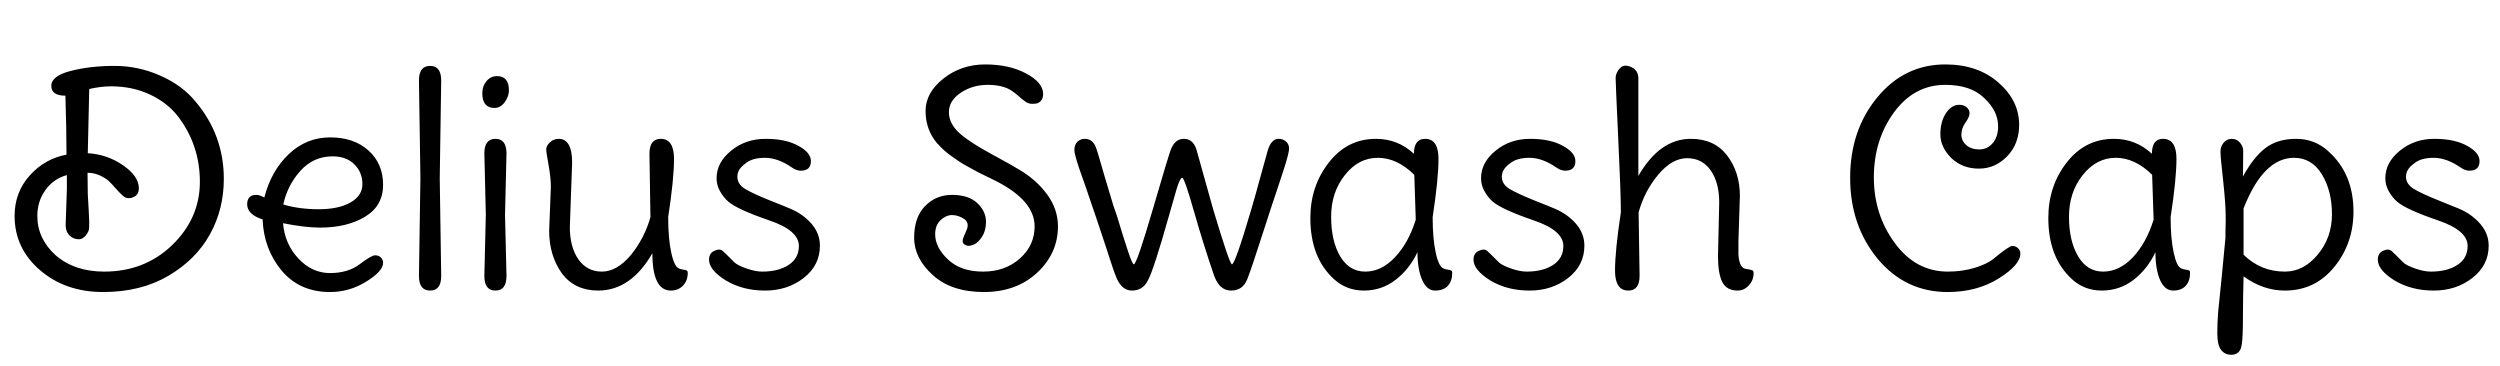 <svg xmlns="http://www.w3.org/2000/svg" xmlns:xlink="http://www.w3.org/1999/xlink" width="205.632" height="30.144"><path fill="black" d="M18.41 14.71L18.41 14.71Q18.41 17.21 17.27 19.27Q16.13 21.34 13.86 22.68Q11.59 24.02 8.48 24.02Q5.38 24.02 3.29 22.22Q1.20 20.42 1.20 17.76L1.20 17.76Q1.20 15.82 2.44 14.44Q3.67 13.06 5.47 12.72L5.47 12.72Q5.47 10.68 5.38 7.87L5.38 7.87Q4.22 7.87 4.22 7.06Q4.22 6.24 5.83 5.83Q7.44 5.42 9.41 5.42Q11.38 5.42 13.18 6.22Q14.98 7.01 16.08 8.35L16.08 8.35Q18.41 11.11 18.41 14.71ZM5.40 18.50L5.40 18.50L5.50 15.55L5.50 14.40Q4.39 14.71 3.73 15.64Q3.07 16.56 3.07 17.76L3.07 17.76Q3.07 19.63 4.58 21L4.58 21Q6.14 22.34 8.57 22.34L8.57 22.34Q11.90 22.34 14.17 20.15Q16.44 17.95 16.44 14.95Q16.44 11.95 14.66 9.60L14.66 9.60Q13.78 8.45 12.34 7.78Q10.90 7.10 9.14 7.10L9.14 7.10Q8.30 7.10 7.34 7.32L7.34 7.32L7.22 12.60Q8.83 12.70 10.13 13.60Q11.42 14.50 11.42 15.48L11.42 15.48Q11.42 16.06 10.94 16.22L10.94 16.22Q10.82 16.30 10.58 16.30Q10.34 16.30 10.13 16.12Q9.91 15.94 9.50 15.48Q9.10 15.02 8.88 14.83L8.88 14.83Q8.06 14.21 7.20 14.21L7.20 14.21L7.22 15.94L7.30 17.38Q7.34 18 7.34 18.25Q7.34 18.50 7.33 18.77Q7.32 19.03 7.06 19.36Q6.79 19.68 6.52 19.68Q6.24 19.68 6.02 19.58L6.02 19.58Q5.40 19.27 5.40 18.50ZM27.36 12.86L27.36 12.86Q25.78 12.86 24.71 14.05Q23.64 15.24 23.30 16.82L23.30 16.82Q24.60 17.21 26.22 17.21Q27.84 17.21 28.82 16.66Q29.81 16.10 29.81 15.14Q29.81 14.18 29.15 13.52Q28.49 12.86 27.36 12.86ZM26.33 18.72L26.33 18.72Q25.08 18.72 23.28 18.36L23.28 18.36Q23.42 20.06 24.54 21.26Q25.66 22.46 27.14 22.46Q28.63 22.46 29.59 21.73Q30.55 21 30.85 21Q31.15 21 31.33 21.18Q31.51 21.36 31.51 21.62L31.51 21.62Q31.51 22.30 30.13 23.16Q28.75 24.02 27.14 24.02L27.14 24.02Q24.65 24.02 23.17 22.26Q21.70 20.50 21.60 18.05L21.60 18.05Q20.33 17.64 20.33 16.80L20.33 16.80Q20.33 16.25 20.74 16.08L20.74 16.08Q20.88 16.03 21.11 16.03Q21.34 16.03 21.74 16.25L21.74 16.25Q22.30 14.06 23.75 12.68Q25.20 11.30 27.16 11.30Q29.11 11.30 30.31 12.38Q31.51 13.46 31.51 15.20Q31.51 16.94 30.02 17.83Q28.54 18.72 26.33 18.72ZM36.29 6.62L36.29 6.62L36.17 14.66L36.29 22.70Q36.29 23.90 35.38 23.90Q34.46 23.90 34.46 22.70L34.46 22.70L34.58 14.66L34.46 6.62Q34.46 5.42 35.38 5.42Q36.29 5.42 36.29 6.62ZM40.87 6.26L40.87 6.26Q41.86 6.26 41.86 7.42L41.86 7.42Q41.86 7.94 41.51 8.41Q41.16 8.88 40.68 8.88L40.68 8.88Q39.67 8.88 39.67 7.66L39.67 7.66Q39.67 7.08 40.02 6.67Q40.37 6.26 40.87 6.26ZM41.66 12.62L41.66 12.62L41.54 17.66L41.66 22.70Q41.66 23.90 40.75 23.90Q39.84 23.90 39.84 22.70L39.84 22.70L39.96 17.66L39.84 12.62Q39.84 11.42 40.75 11.42Q41.66 11.42 41.66 12.62ZM47.06 13.39L47.06 13.39L46.87 18.67Q46.87 20.33 47.58 21.34Q48.29 22.34 49.51 22.34Q50.74 22.34 51.89 20.98L51.89 20.98Q53.02 19.58 53.50 17.86L53.50 17.86L53.42 12.65Q53.42 11.42 54.34 11.42L54.34 11.42Q55.44 11.42 55.44 13.07Q55.44 14.71 54.96 17.86L54.96 17.86Q54.96 19.61 55.21 20.77Q55.46 21.94 55.85 22.08L55.85 22.08Q55.99 22.15 56.20 22.18Q56.40 22.20 56.48 22.25Q56.57 22.30 56.57 22.44L56.57 22.44Q56.57 23.09 56.17 23.50Q55.78 23.90 55.18 23.90L55.18 23.90Q53.66 23.90 53.66 20.83L53.66 20.83Q51.89 23.90 49.20 23.90L49.20 23.90Q47.28 23.90 46.22 22.49L46.22 22.49Q45.17 21.02 45.17 18.98L45.17 18.98L45.31 15.36Q45.31 14.62 45.12 13.57Q44.93 12.53 44.93 12.26Q44.93 12.00 45.23 11.71Q45.53 11.42 45.96 11.42L45.96 11.42Q47.06 11.42 47.06 13.39ZM67.44 20.21L67.44 20.21Q67.44 21.82 66.11 22.86Q64.78 23.90 62.93 23.90Q61.08 23.90 59.69 23.06L59.69 23.06Q58.32 22.20 58.32 21.36L58.32 21.36Q58.32 20.81 58.78 20.62Q59.23 20.42 59.47 20.66L59.47 20.66Q59.52 20.69 60.43 21.60L60.43 21.60Q60.70 21.84 61.42 22.09Q62.14 22.34 62.69 22.34L62.69 22.34Q64.03 22.34 64.87 21.79Q65.71 21.24 65.71 20.23L65.71 20.23Q65.71 18.96 63.31 18.14L63.31 18.14Q60.65 17.23 59.90 16.58L59.90 16.58Q59.54 16.27 59.24 15.76Q58.94 15.24 58.94 14.66L58.94 14.66Q58.94 13.37 60.13 12.40Q61.32 11.42 62.98 11.42Q64.63 11.42 65.66 11.99Q66.70 12.55 66.70 13.25L66.70 13.25Q66.70 14.04 65.86 14.04L65.86 14.04Q65.52 14.04 65.14 13.78L65.14 13.78Q63.98 12.98 62.92 12.98Q61.85 12.98 61.30 13.46L61.30 13.46Q60.65 13.92 60.65 14.53Q60.65 15.14 61.27 15.53Q61.90 15.91 63.31 16.48Q64.73 17.04 65.04 17.18L65.04 17.18Q66.10 17.64 66.77 18.43Q67.44 19.22 67.44 20.21ZM80.02 20.15Q79.66 20.28 79.42 20.16Q79.18 20.04 79.18 19.85Q79.18 19.66 79.30 19.40Q79.42 19.15 79.51 18.91L79.51 18.91Q79.75 18.34 79.32 18.02L79.32 18.02Q78.82 17.69 78.31 17.69Q77.81 17.69 77.36 18.11Q76.92 18.53 76.92 19.27L76.92 19.27Q76.92 20.35 77.98 21.35Q79.03 22.34 80.86 22.34Q82.68 22.34 83.89 21.26Q85.10 20.18 85.10 18.62L85.10 18.62Q85.10 16.51 81.94 14.90L81.94 14.90Q81.77 14.81 81.19 14.53Q80.62 14.26 80.40 14.14Q80.18 14.02 79.69 13.75Q79.20 13.49 78.92 13.30Q78.65 13.10 78.26 12.84L78.26 12.84Q77.69 12.46 77.04 11.74L77.04 11.74Q76.13 10.63 76.13 9.13Q76.13 7.63 77.59 6.47Q79.06 5.30 81.04 5.30Q83.02 5.30 84.41 6.05Q85.80 6.79 85.80 7.73L85.80 7.73Q85.80 8.30 85.32 8.50L85.32 8.50Q85.15 8.54 84.89 8.54Q84.62 8.54 84.37 8.38Q84.12 8.21 83.80 7.92Q83.47 7.63 83.21 7.46L83.21 7.46Q82.49 6.98 81.24 6.98Q79.99 6.98 79.02 7.63Q78.05 8.28 78.05 9.23Q78.05 10.18 78.96 10.99L78.96 10.99Q79.78 11.71 81.53 12.66Q83.28 13.61 83.86 13.97L83.86 13.97Q85.27 14.81 86.15 16.02Q87.02 17.23 87.02 18.62L87.02 18.62Q87.02 20.83 85.31 22.43Q83.59 24.02 80.93 24.02Q78.26 24.02 76.73 22.63Q75.19 21.24 75.19 19.56Q75.19 17.88 76.08 16.96Q76.97 16.03 78.31 16.03Q79.66 16.03 80.38 16.70Q81.10 17.38 81.10 18.24Q81.10 19.10 80.64 19.66L80.64 19.66Q80.38 20.02 80.02 20.15ZM93.26 21.74L93.26 21.74Q93.50 21.74 94.82 17.22Q96.14 12.70 96.31 12.29L96.31 12.29Q96.65 11.42 97.38 11.42Q98.11 11.42 98.40 12.26L98.40 12.26L99.79 17.23Q101.14 21.74 101.33 21.74L101.33 21.74Q101.59 21.74 102.91 17.26L102.91 17.26Q103.22 16.22 103.70 14.45L103.70 14.45L104.28 12.36Q104.57 11.42 105.17 11.42L105.17 11.42Q105.53 11.42 105.78 11.64Q106.03 11.86 106.03 12.22Q106.03 12.58 105.60 13.92Q105.17 15.26 104.99 15.77Q104.81 16.27 103.88 19.15Q102.96 22.03 102.59 22.97Q102.22 23.90 101.26 23.90Q100.30 23.90 99.86 22.66L99.86 22.66Q99 20.16 98.21 17.39Q97.42 14.62 97.24 14.62Q97.06 14.62 96.77 15.58L96.77 15.58L96.14 17.78Q94.90 22.18 94.42 23.06L94.42 23.06Q94.01 23.90 93.10 23.90Q92.18 23.90 91.73 22.58L91.73 22.58Q91.68 22.44 91.58 22.18Q91.49 21.91 91.33 21.43Q91.18 20.95 91.02 20.47Q90.86 19.99 90.19 17.98L90.19 17.98L89.54 16.08Q89.33 15.43 89.06 14.69L89.06 14.69Q88.37 12.79 88.37 12.35Q88.37 11.90 88.62 11.66Q88.87 11.42 89.23 11.42L89.23 11.42Q89.93 11.42 90.19 12.26L90.19 12.26Q90.22 12.29 90.82 14.38L90.82 14.38L91.58 16.92Q91.68 17.18 91.85 17.69L91.85 17.69Q92.42 19.58 92.78 20.66Q93.14 21.74 93.26 21.74ZM117.84 17.86L117.84 17.86Q117.84 19.61 118.09 20.77Q118.34 21.94 118.73 22.08L118.73 22.08Q118.87 22.15 119.08 22.18Q119.28 22.20 119.36 22.25Q119.45 22.30 119.45 22.44L119.45 22.44Q119.45 23.11 119.09 23.51Q118.73 23.90 118.04 23.90Q117.36 23.90 116.98 23.03Q116.59 22.15 116.59 20.74L116.59 20.74Q115.94 22.13 114.79 23.02Q113.64 23.90 112.19 23.90Q110.74 23.90 109.70 22.94L109.70 22.94Q107.78 21.17 107.78 17.93L107.78 17.93Q107.78 15.31 109.30 13.37Q110.81 11.42 113.18 11.42L113.18 11.42Q114.98 11.42 116.30 12.65L116.30 12.65Q116.30 11.42 117.22 11.42L117.22 11.42Q118.32 11.42 118.32 13.07Q118.32 14.71 117.84 17.86ZM116.45 18.07L116.45 18.07L116.33 14.38Q114.91 12.98 113.33 12.98Q111.74 12.98 110.62 14.40Q109.49 15.82 109.49 17.82Q109.49 19.82 110.23 21.08Q110.98 22.34 112.30 22.34Q113.62 22.34 114.73 21.17Q115.85 19.99 116.45 18.07ZM130.32 20.21L130.32 20.21Q130.32 21.82 128.99 22.86Q127.66 23.90 125.81 23.90Q123.96 23.90 122.57 23.06L122.57 23.06Q121.20 22.20 121.20 21.36L121.20 21.36Q121.20 20.81 121.66 20.62Q122.11 20.42 122.35 20.66L122.35 20.66Q122.40 20.69 123.31 21.60L123.31 21.60Q123.58 21.84 124.30 22.09Q125.02 22.34 125.57 22.34L125.57 22.34Q126.91 22.34 127.75 21.79Q128.59 21.24 128.59 20.23L128.59 20.23Q128.59 18.96 126.19 18.14L126.19 18.14Q123.53 17.23 122.78 16.58L122.78 16.58Q122.42 16.27 122.12 15.76Q121.82 15.24 121.82 14.66L121.82 14.66Q121.82 13.37 123.01 12.40Q124.20 11.42 125.86 11.42Q127.51 11.42 128.54 11.99Q129.58 12.55 129.58 13.25L129.58 13.25Q129.58 14.04 128.74 14.04L128.74 14.04Q128.40 14.04 128.02 13.78L128.02 13.78Q126.86 12.98 125.80 12.98Q124.73 12.98 124.18 13.46L124.18 13.46Q123.53 13.92 123.53 14.53Q123.53 15.14 124.15 15.53Q124.78 15.91 126.19 16.48Q127.61 17.04 127.92 17.18L127.92 17.18Q128.98 17.64 129.65 18.43Q130.32 19.22 130.32 20.21ZM143.11 16.10L143.11 16.10L142.99 19.87L142.99 20.90Q143.04 21.89 143.47 22.08L143.47 22.08Q143.64 22.13 143.86 22.16Q144.07 22.20 144.16 22.25Q144.24 22.30 144.24 22.44L144.24 22.44Q144.24 23.06 143.84 23.48Q143.45 23.90 142.92 23.90L142.92 23.90Q142.03 23.90 141.67 23.21Q141.31 22.51 141.31 21.07L141.31 21.07L141.41 16.66Q141.41 15.00 140.70 14.00Q139.99 13.01 138.77 13.01Q137.54 13.01 136.40 14.36Q135.26 15.72 134.78 17.47L134.78 17.47L134.86 22.68Q134.86 23.90 133.94 23.90L133.94 23.90Q132.84 23.90 132.84 22.26Q132.84 20.62 133.32 17.47L133.32 17.47Q133.32 15.84 133.10 11.32Q132.89 6.79 132.89 6.43Q132.89 6.07 133.14 5.74Q133.39 5.40 133.67 5.40Q133.94 5.40 134.18 5.52L134.18 5.52Q134.76 5.78 134.76 6.46L134.76 6.46Q134.76 6.55 134.76 6.62L134.76 6.62L134.76 14.47Q136.51 11.42 139.08 11.42L139.08 11.42Q141.02 11.42 142.07 12.80Q143.11 14.18 143.11 16.10ZM160.01 5.30L160.01 5.30Q162.67 5.30 164.38 6.79Q166.08 8.28 166.08 10.27L166.08 10.27Q166.08 11.83 165.10 12.85Q164.11 13.87 162.77 13.87Q161.42 13.87 160.51 13.01L160.51 13.01Q159.60 12.10 159.60 11.05Q159.60 10.01 160.06 9.31Q160.51 8.62 161.16 8.62L161.16 8.62Q161.52 8.62 161.76 8.82Q162 9.02 162 9.32Q162 9.62 161.66 10.09Q161.33 10.56 161.33 11.08Q161.33 11.59 161.74 11.94Q162.14 12.29 162.80 12.29Q163.46 12.29 163.91 11.77Q164.35 11.26 164.35 10.39L164.35 10.39Q164.35 9.12 163.20 8.06L163.20 8.06Q162.10 6.98 160.01 6.98L160.01 6.98Q157.44 6.98 155.78 9.25Q154.13 11.52 154.13 14.59Q154.13 17.66 155.86 20.00Q157.58 22.34 160.22 22.34L160.22 22.34Q161.40 22.34 162.42 22.03Q163.44 21.72 163.97 21.29L163.97 21.29Q165.24 20.23 165.52 20.23Q165.79 20.23 165.98 20.41Q166.18 20.59 166.18 20.86L166.18 20.86Q166.18 21.79 164.39 22.91Q162.60 24.02 160.20 24.02L160.20 24.02Q156.74 24.02 154.46 21.31L154.46 21.31Q152.18 18.55 152.18 14.63Q152.18 10.70 154.42 8.00Q156.65 5.30 160.01 5.30ZM178.54 17.86L178.54 17.86Q178.54 19.61 178.79 20.77Q179.04 21.94 179.42 22.08L179.42 22.08Q179.57 22.15 179.77 22.18Q179.98 22.20 180.06 22.25Q180.14 22.30 180.14 22.44L180.14 22.44Q180.14 23.11 179.78 23.51Q179.42 23.90 178.74 23.90Q178.06 23.90 177.67 23.03Q177.29 22.15 177.29 20.74L177.29 20.74Q176.64 22.13 175.49 23.02Q174.34 23.90 172.88 23.90Q171.43 23.90 170.40 22.94L170.40 22.94Q168.48 21.17 168.48 17.93L168.48 17.93Q168.48 15.31 169.99 13.37Q171.50 11.42 173.88 11.42L173.88 11.42Q175.68 11.42 177 12.65L177 12.65Q177 11.42 177.91 11.42L177.91 11.42Q179.02 11.42 179.02 13.07Q179.02 14.71 178.54 17.86ZM177.14 18.07L177.14 18.07L177.02 14.38Q175.61 12.98 174.02 12.98Q172.44 12.98 171.31 14.40Q170.18 15.82 170.18 17.82Q170.18 19.82 170.93 21.08Q171.67 22.34 172.99 22.34Q174.31 22.34 175.43 21.17Q176.54 19.99 177.14 18.07ZM188.69 12.98L188.69 12.98Q186.17 12.98 184.54 17.14L184.54 17.14L184.54 20.95Q185.95 22.34 187.94 22.34L187.94 22.34Q189.48 22.34 190.64 20.94Q191.81 19.54 191.81 17.62Q191.81 15.70 190.98 14.34Q190.15 12.98 188.69 12.98ZM184.54 22.73L184.54 22.73Q184.49 24.55 184.49 25.76Q184.49 26.98 184.46 27.55L184.46 27.55Q184.42 28.54 184.25 28.80L184.25 28.80Q184.03 29.18 183.52 29.18Q183 29.18 182.69 28.78Q182.38 28.37 182.38 27.43Q182.38 26.50 182.45 25.66L182.45 25.66L182.74 22.80Q183 20.04 183.05 19.56L183.05 19.56L183.05 19.10L183.07 18.19L183.07 17.81Q183.07 16.80 182.86 14.86Q182.64 12.91 182.64 12.48Q182.64 12.05 182.90 11.74Q183.17 11.42 183.58 11.42Q183.98 11.42 184.25 11.74Q184.51 12.05 184.51 12.41Q184.51 12.77 184.50 13.51Q184.49 14.26 184.49 14.52L184.49 14.52Q185.33 12.96 186.32 12.19Q187.32 11.42 188.86 11.42Q190.39 11.42 191.50 12.43L191.50 12.43Q193.58 14.28 193.58 17.40L193.58 17.40Q193.58 20.02 192 21.96Q190.42 23.90 187.94 23.90L187.94 23.90Q186.14 23.90 184.54 22.73ZM204.70 20.21L204.70 20.21Q204.70 21.82 203.36 22.86Q202.03 23.90 200.18 23.90Q198.34 23.90 196.94 23.06L196.94 23.06Q195.58 22.20 195.58 21.36L195.58 21.36Q195.58 20.81 196.03 20.62Q196.49 20.42 196.73 20.66L196.73 20.66Q196.78 20.69 197.69 21.60L197.69 21.60Q197.95 21.84 198.67 22.09Q199.39 22.34 199.94 22.34L199.94 22.34Q201.29 22.34 202.13 21.79Q202.97 21.24 202.97 20.23L202.97 20.23Q202.97 18.96 200.57 18.14L200.57 18.14Q197.90 17.23 197.16 16.58L197.16 16.58Q196.80 16.27 196.50 15.76Q196.20 15.24 196.20 14.66L196.20 14.66Q196.20 13.37 197.39 12.40Q198.58 11.42 200.23 11.42Q201.89 11.42 202.92 11.99Q203.95 12.55 203.95 13.25L203.95 13.25Q203.95 14.04 203.11 14.04L203.11 14.04Q202.78 14.04 202.39 13.78L202.39 13.78Q201.24 12.98 200.17 12.98Q199.10 12.98 198.55 13.46L198.55 13.46Q197.90 13.92 197.90 14.53Q197.90 15.14 198.53 15.53Q199.15 15.91 200.57 16.48Q201.98 17.04 202.30 17.18L202.30 17.18Q203.35 17.64 204.02 18.43Q204.70 19.22 204.70 20.21Z"/></svg>